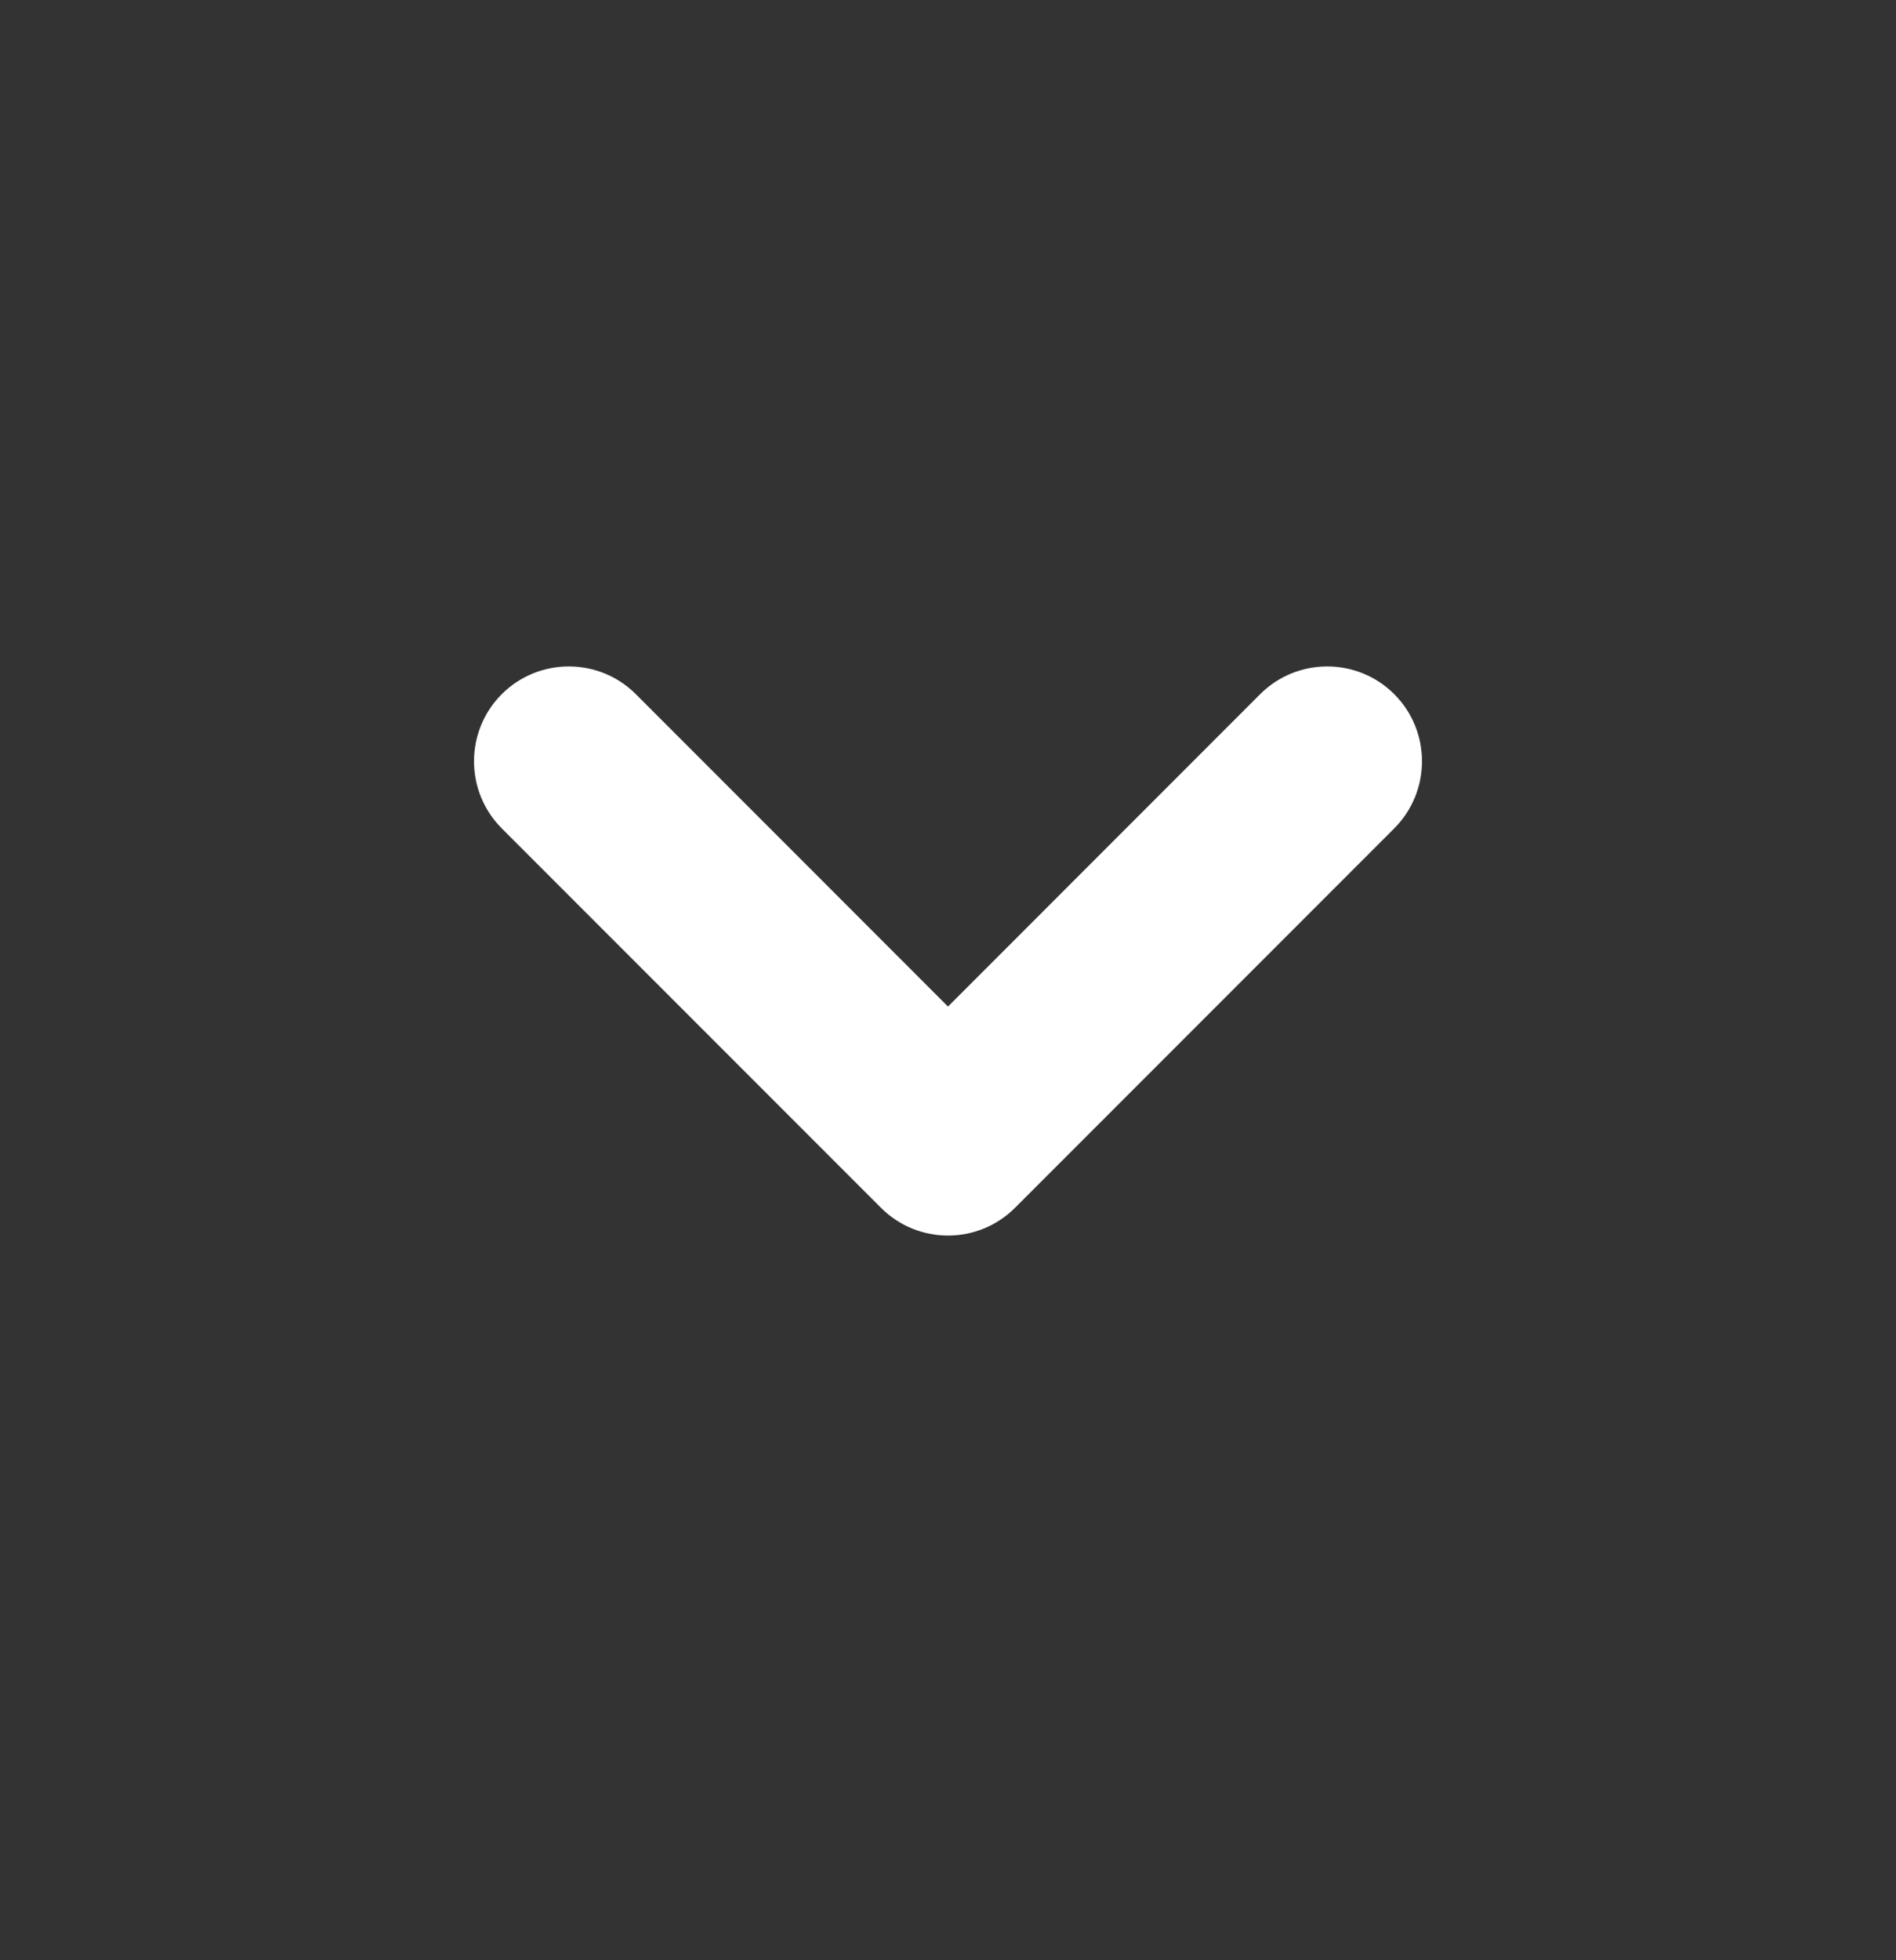 <svg width="30" height="31" viewBox="0 0 30 31" xmlns="http://www.w3.org/2000/svg">
  <rect x="0" y="0" width="30" height="31" fill="#333333" stroke="none"/>
  <path fill="#ffffff" fill-rule="evenodd" clip-rule="evenodd" d="M7.939 10.978C8.525 10.393 9.475 10.393 10.061 10.978L15 15.918L19.939 10.978C20.525 10.393 21.475 10.393 22.061 10.978C22.646 11.564 22.646 12.514 22.061 13.1L16.061 19.1C15.475 19.686 14.525 19.686 13.939 19.1L7.939 13.1C7.354 12.514 7.354 11.564 7.939 10.978Z"/>
</svg>
